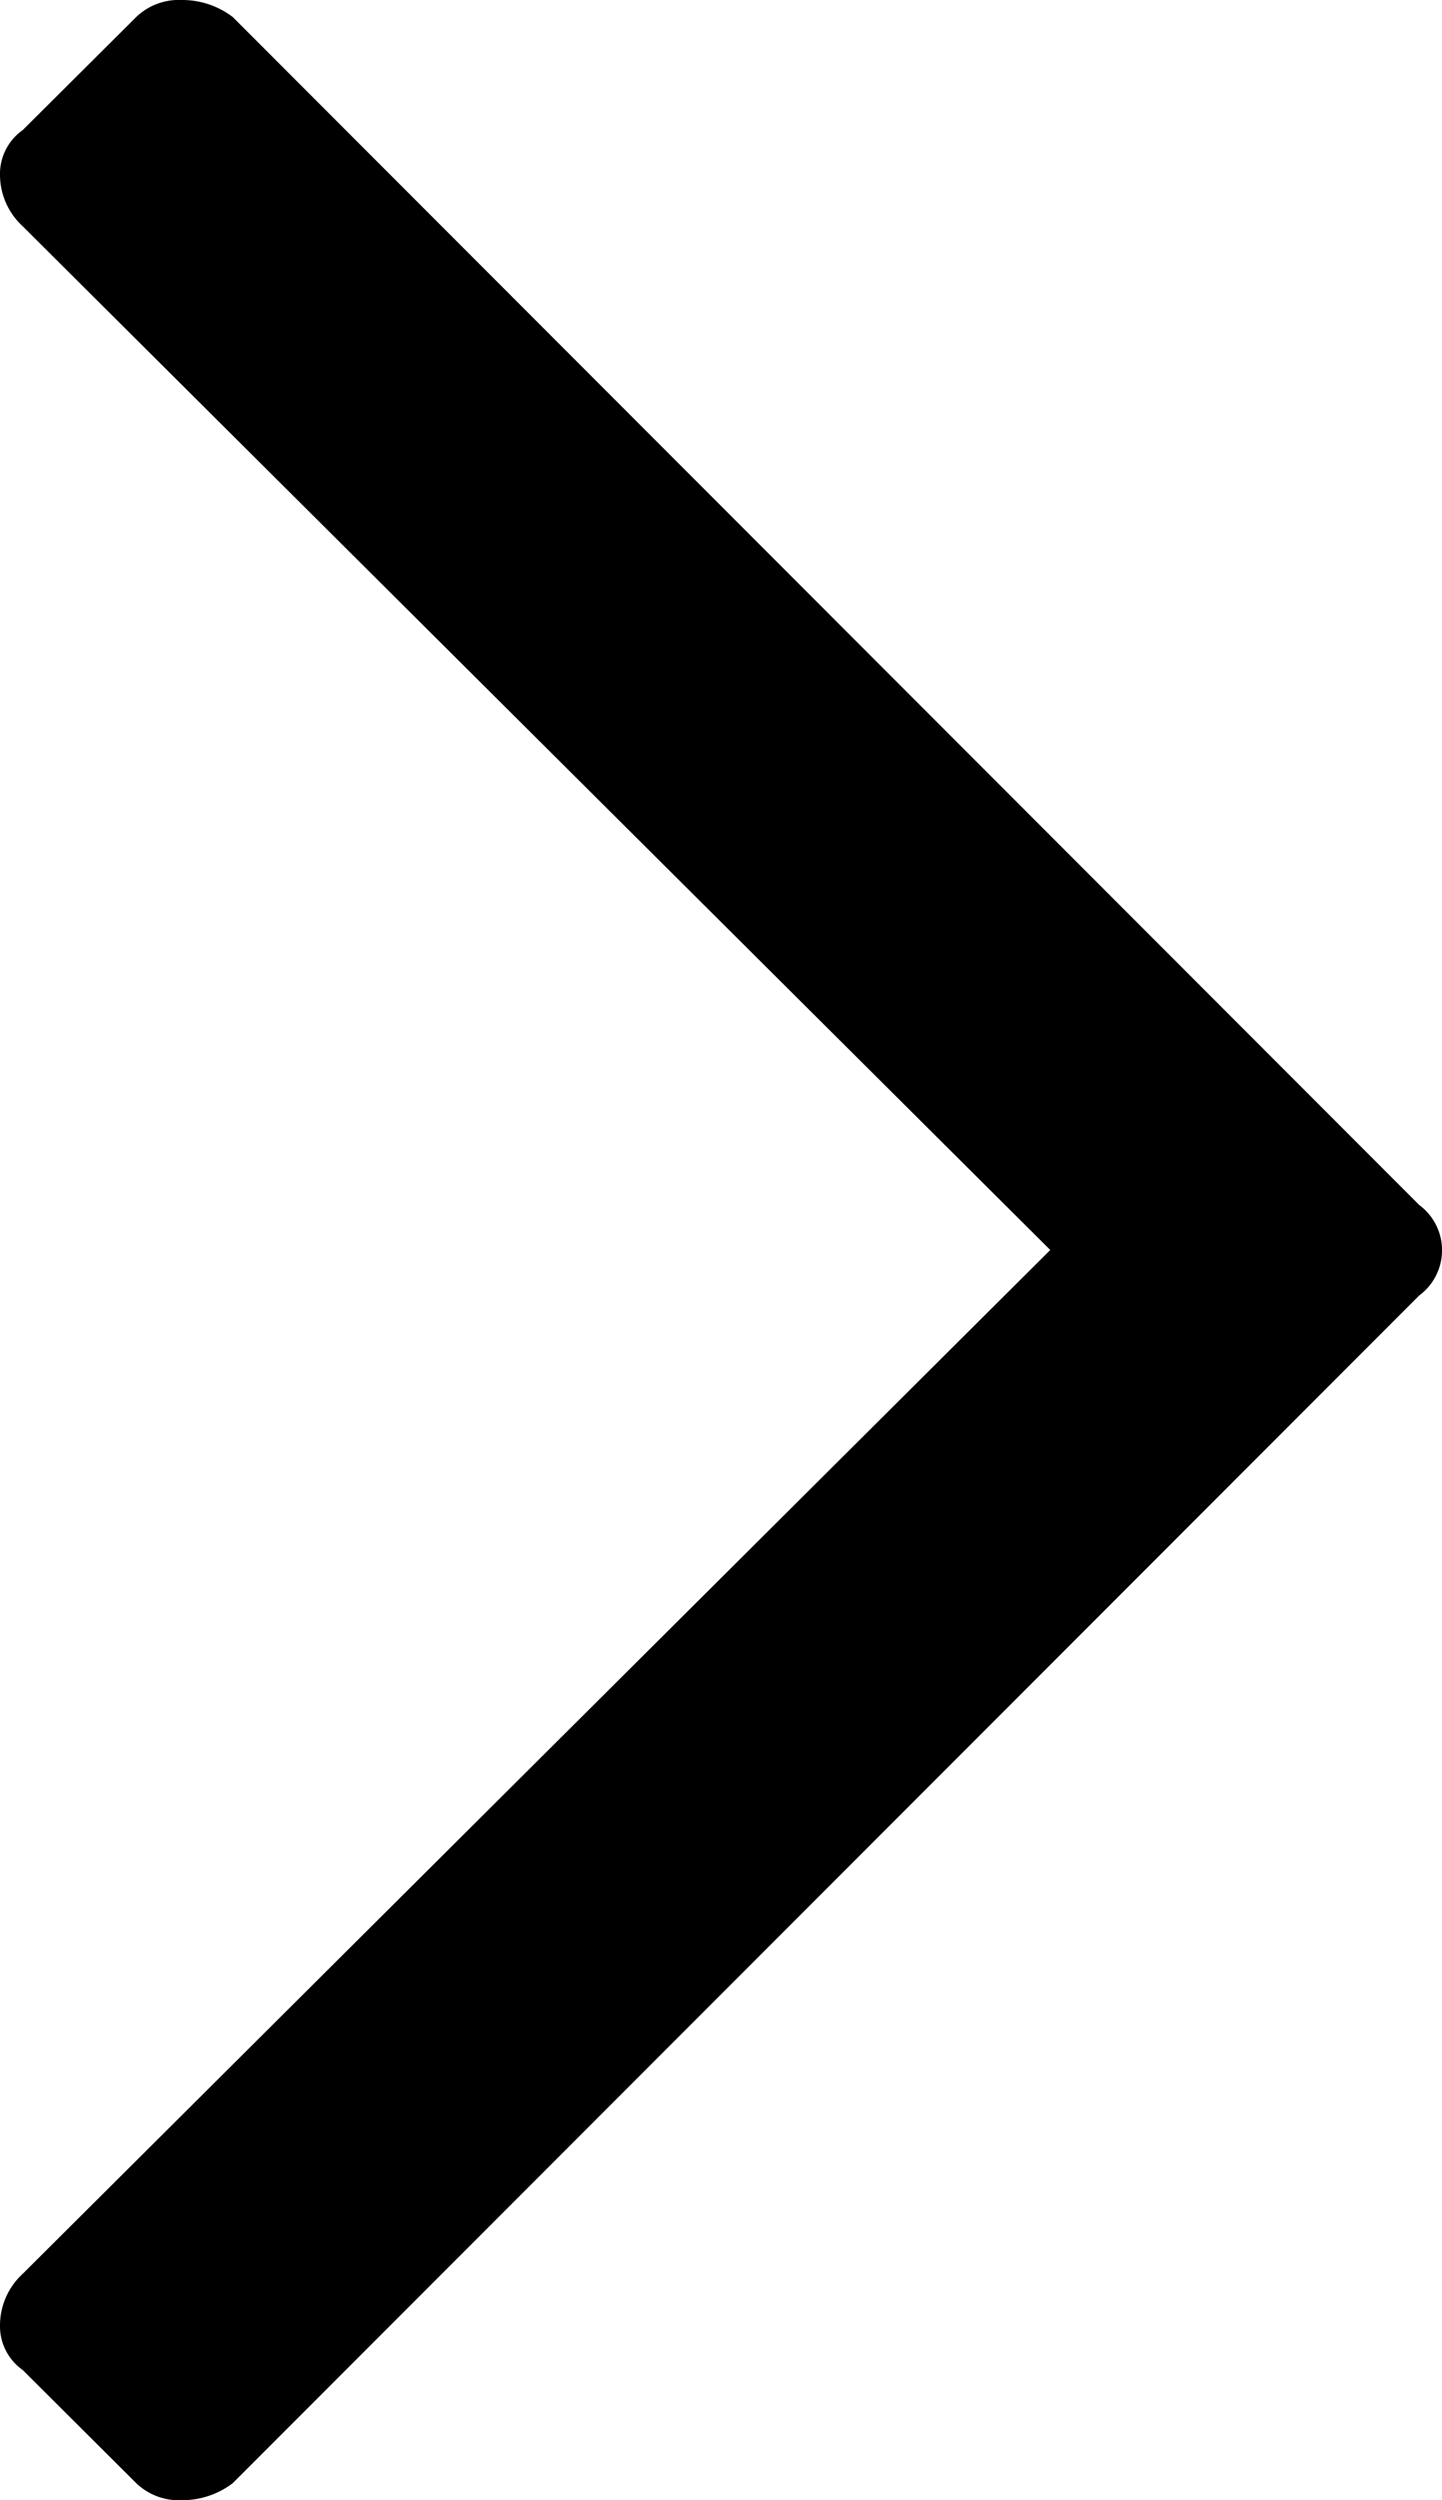 <svg xmlns="http://www.w3.org/2000/svg" viewBox="0 0 15 26">
  <path id="Path_215" data-name="Path 215" d="M11.06,187.946a.64.64,0,0,1,.473-.177.866.866,0,0,1,.531.177L24.406,200.3a.585.585,0,0,1,0,.941L12.064,213.592a.867.867,0,0,1-.531.177.64.64,0,0,1-.473-.177l-1.181-1.177a.558.558,0,0,1-.236-.471.73.73,0,0,1,.236-.529l10.689-10.647L9.879,190.122a.73.73,0,0,1-.236-.529.558.558,0,0,1,.236-.471Z" transform="translate(-9.643 -187.769)"/>
</svg>
